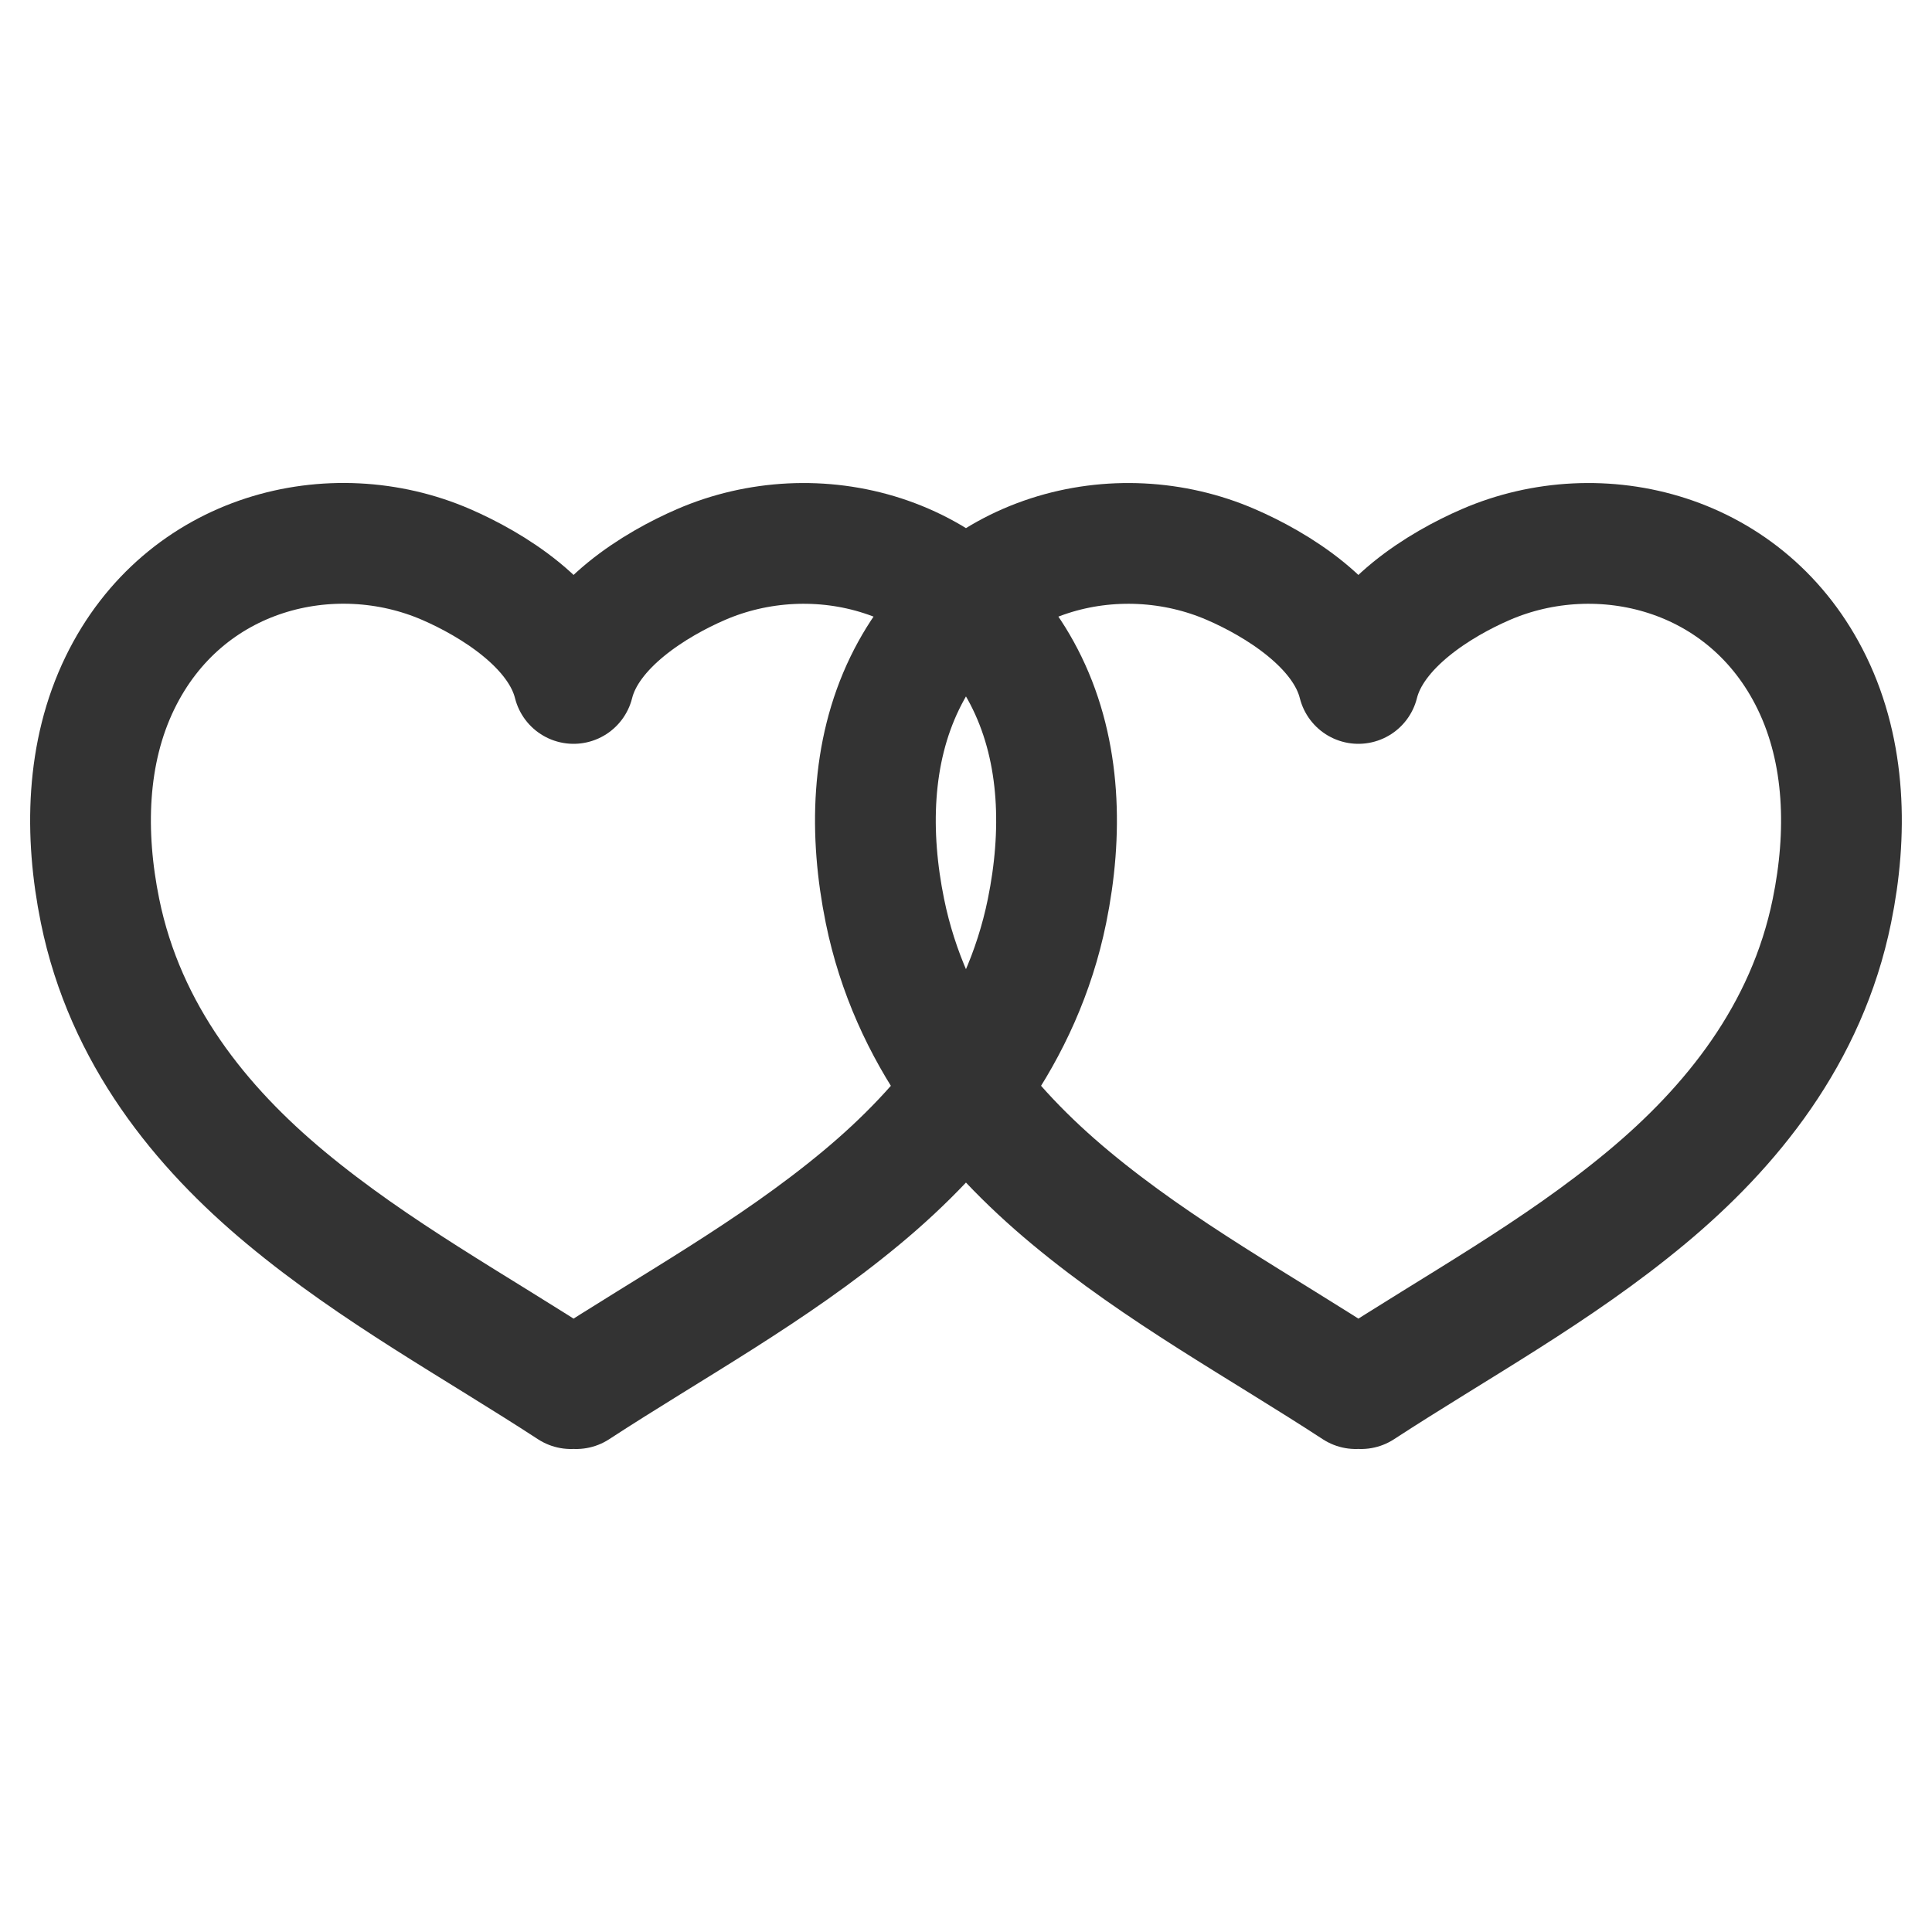 <svg xmlns="http://www.w3.org/2000/svg" viewBox="0 0 32 32"><path d="M22.544 23c1.583-1.032 3.237-1.926 4.722-3.161 1.404-1.167 2.659-2.704 3.076-4.751.26-1.273.232-2.621-.33-3.777-1.062-2.185-3.521-2.776-5.403-1.96-.74.32-1.867.997-2.11 1.969-.243-.972-1.37-1.649-2.11-1.969-1.882-.816-4.34-.225-5.402 1.96-.562 1.156-.589 2.504-.33 3.777.417 2.048 1.672 3.584 3.076 4.751 1.485 1.235 3.139 2.128 4.722 3.161M9.544 23c1.583-1.032 3.237-1.926 4.722-3.161 1.404-1.167 2.659-2.704 3.076-4.751.259-1.273.232-2.621-.33-3.777-1.062-2.185-3.52-2.776-5.402-1.96-.74.32-1.867.997-2.11 1.969-.243-.973-1.37-1.649-2.11-1.97-1.882-.816-4.34-.225-5.403 1.96-.562 1.156-.589 2.504-.33 3.777.417 2.048 1.672 3.584 3.076 4.751 1.486 1.236 3.14 2.13 4.723 3.162" stroke="#333" stroke-width="2" stroke-linecap="round" stroke-linejoin="round" stroke-miterlimit="10" fill="none"/></svg>